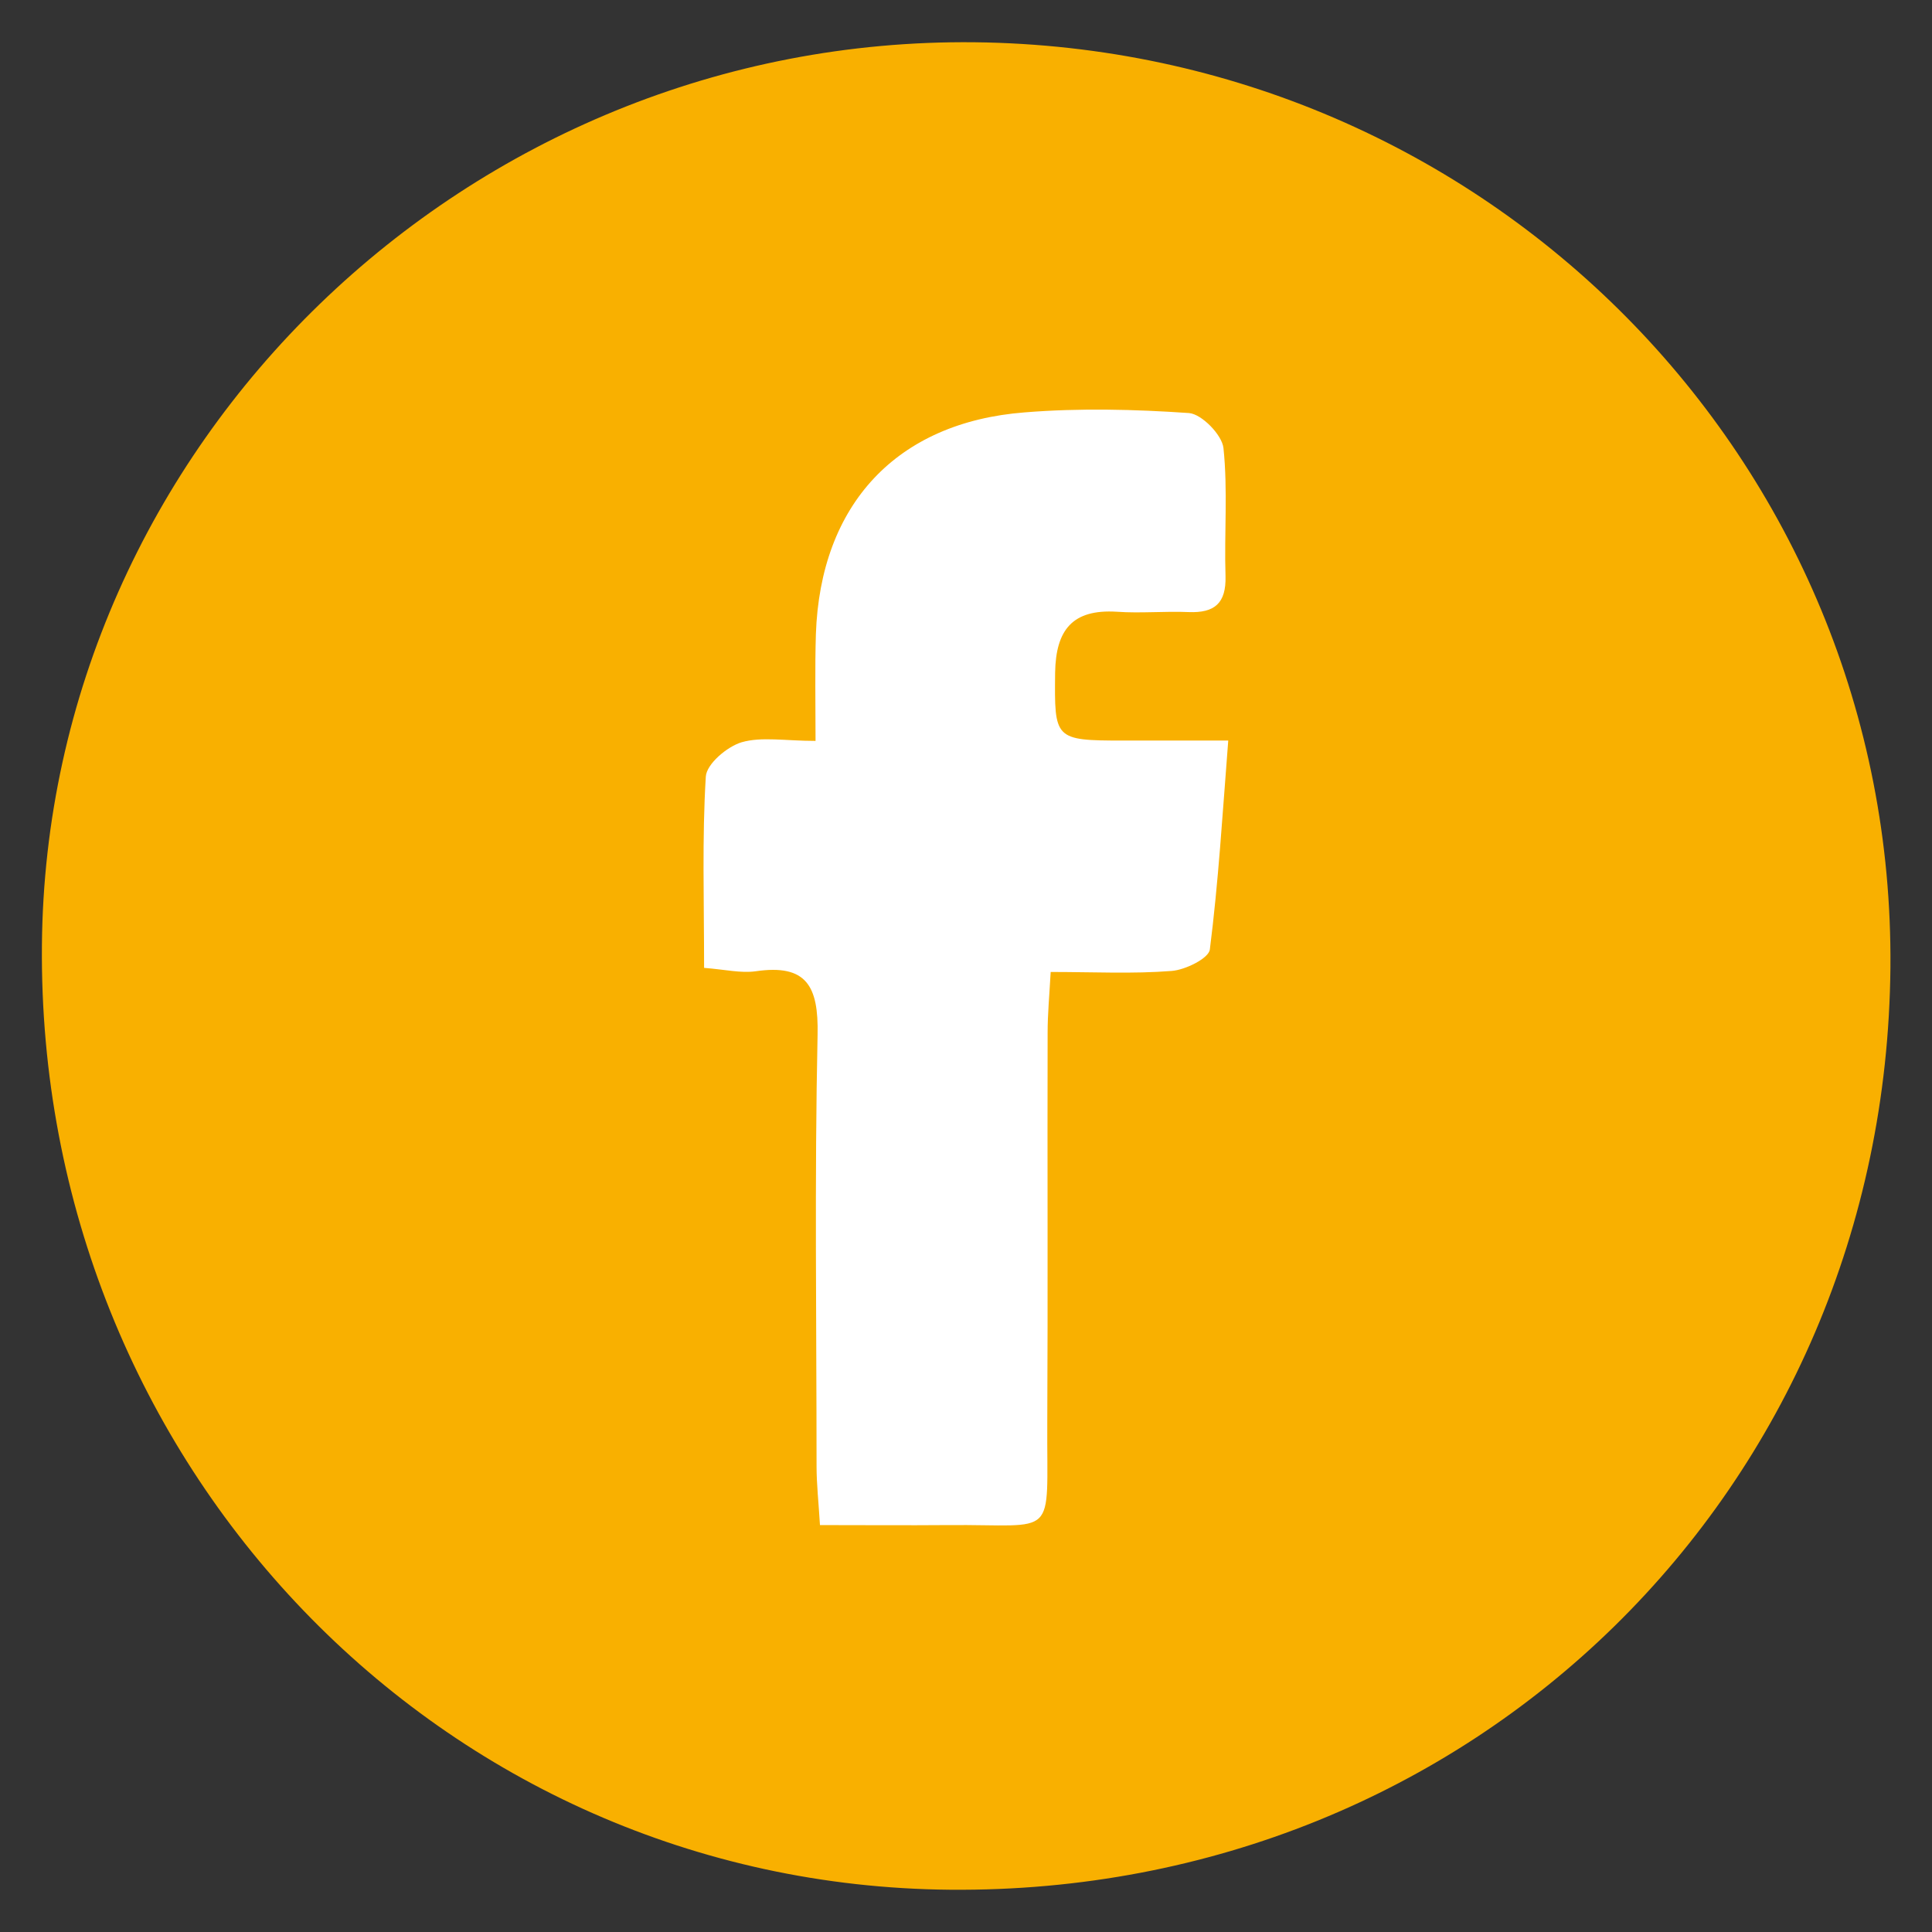 <?xml version="1.0" encoding="utf-8"?>
<!-- Generator: Adobe Illustrator 21.0.2, SVG Export Plug-In . SVG Version: 6.00 Build 0)  -->
<svg version="1.1" id="Calque_1" xmlns="http://www.w3.org/2000/svg" xmlns:xlink="http://www.w3.org/1999/xlink" x="0px" y="0px"
	 viewBox="0 0 566.9 566.9" style="enable-background:new 0 0 566.9 566.9;" xml:space="preserve">
<rect x="0" y="0" width="566.9" height="566.9" fill="#333333" stroke="none"/>
<style type="text/css">
	.st0{fill:#FFFFFF;}
	.st1{fill:#F9B000;}
</style>
<circle class="st0" cx="285.3" cy="285.3" r="263.2"/>
<path class="st1" d="M883.4,938.7c-149,0.1-270.5-121.2-271-270.6c-0.5-149.4,121.9-271.7,271.7-271.5
	c149.4,0.2,271.1,120.7,271.1,268.4C1155.3,818.3,1035.8,938.6,883.4,938.7z M868.3,711.6c27.8,17.5,38.5,20.6,59.1,17.8
	c36.4-4.9,61.2-25.4,77.3-57.5c29.1-58.4,17.9-118.9-28.6-152.9c-29.5-21.6-63.2-26.2-98.6-23.2c-54.5,4.6-100.3,40.8-114.1,90.3
	c-9.5,34,0,72.7,23.2,89.4c5.7,4.1,14.7,6.8,21.3,5.5c6.4-1.2,8.3-22.9,3.2-29.8c-14.5-19.2-14.2-39.9-7.4-61.4
	c22.7-70.9,110.3-71.8,145.1-43.4c42.2,34.5,18,128.2-17.5,144.6c-13.7,6.3-27.2,7.7-39.6-2c-12.3-9.6-10.7-22.5-7-35.7
	c4.9-17.3,10.3-34.5,13.9-52.1c2.7-13.2-1-25.8-14.3-31.6c-13-5.7-25.8-2.7-35.7,8c-12,13-17.7,29.4-13.3,45.8
	c5.6,20.7,1.4,39.4-3.8,58.7c-5.4,20.3-10.5,40.7-14.9,61.2c-5.5,24.9-6.7,49.8,1.1,77.2C849.7,789.8,858.9,751.3,868.3,711.6z"/>
<path class="st1" d="M554.7,283.9c-1.4,153.2-122.5,271.9-275.9,270.6C129.5,553.2,10.9,429.7,12.3,277.3
	C13.6,130.4,137.3,10.8,286,12.4C436.2,14.1,556,135.1,554.7,283.9z M206.6,284c6.3,0.5,10.8,1.6,15.1,1c15-2.2,18.5,4.4,18.2,18.6
	c-0.9,42.2-0.3,84.4-0.3,126.6c0,5.3,0.6,10.6,1,17.3c13.5,0,25.4,0.1,37.4,0c32.8-0.3,29.1,4.8,29.3-29.9
	c0.2-38.2,0-76.4,0.1-114.6c0-5.4,0.5-10.7,0.9-17.8c12.6,0,24.1,0.6,35.5-0.3c4-0.3,10.9-3.7,11.2-6.3c2.5-19.6,3.7-39.5,5.4-61.3
	c-12.1,0-21.5,0-30.9,0c-20.2,0-20.1-0.4-19.9-19.9c0.2-12.6,5.1-18.7,18.1-17.9c7,0.5,14.1-0.2,21.1,0.1c7.6,0.3,11-2.6,10.8-10.5
	c-0.4-12.6,0.7-25.2-0.6-37.6c-0.4-3.9-6.4-10-10.1-10.3c-16-1.1-32.2-1.5-48.2-0.2c-37.6,2.9-60,27-61.3,65.1
	c-0.3,9.9-0.1,19.8-0.1,31.3c-8.9,0-15.8-1.3-21.7,0.4c-4.3,1.3-10.3,6.4-10.5,10.1C206,245.9,206.6,264,206.6,284z"/>
<g>
	<path class="st1" d="M-783.6,659.8c0.4-150.6,122.1-271.3,272.8-270.8c148.6,0.5,270,122.6,269.5,271.1
		c-0.5,150.3-122.2,271.4-272.2,271C-662.5,930.5-784,808.5-783.6,659.8z M-691.4,767.4c1,0.3,1.4,0.5,1.8,0.5
		c40.8,0,81.6,0.5,122.4-0.3c16.9-0.3,32.7-6.2,45.5-17.9c16.6-15.2,20.2-35,19-56.1c-0.6-11.4-3.3-22.4-9.9-32.1
		c-6.8-9.9-16.4-14.8-29.7-16c3.4-1.3,5.2-2,7.1-2.7c9.3-3.5,16.3-9.7,20.5-18.8c8.1-17.5,6.4-53.2-18.3-70
		c-11.4-7.8-24.2-11.4-37.8-11.5c-38.6-0.2-77.1-0.1-115.7-0.1c-1.5,0-3.1,0.3-4.7,0.4C-691.4,617.8-691.4,692.5-691.4,767.4z
		 M-326.9,697.4c-1-12.3-1-23.7-2.9-34.8c-4.4-25-15.9-45.7-40.6-55.8c-8.5-3.5-17.8-5.7-27-6.4c-33.7-2.7-63.2,5.8-81.7,36.7
		c-15.9,26.6-18.7,55.3-8.8,84.8c6.7,20,19.8,34.7,39.4,43.1c18,7.7,36.9,8.9,56.1,7.2c14-1.3,27.5-4.8,39.5-12.8
		c16.4-11,23.2-26.6,23.4-46.2c-13.4,0-26.1,0-39,0c-1.6,10.5-7.3,17.6-17.2,21c-11.8,4-23.9,4.6-35.8,0.6
		c-15.8-5.3-26.2-22.4-22.6-37.3C-405.9,697.4-367.4,697.4-326.9,697.4z M-362.7,556.1c-31,0-61.5,0-92.1,0c0,9,0,17.6,0,26.6
		c30.8,0,61.3,0,92.1,0C-362.7,573.7-362.7,565.1-362.7,556.1z"/>
	<path class="st1" d="M-639.9,667.7c22.9,0,45.2-0.3,67.4,0.1c9.1,0.2,15.4,5.8,18.9,14c4.2,9.9,4.5,20,1.1,30.2
		c-2.8,8.5-9,14.7-17.4,15c-23.2,0.9-46.5,0.3-70.1,0.3C-639.9,707.8-639.9,688.1-639.9,667.7z"/>
	<path class="st1" d="M-640.1,632.4c0-16.9,0-33.1,0-49.8c1.9-0.2,3.7-0.4,5.4-0.5c19.1,0,38.2-0.1,57.3,0c10,0,16.8,4.6,18,14.4
		c1,8.1,0.3,16.6-1.1,24.6c-1,6.1-5.8,10.9-12.3,11C-595,632.7-617.3,632.4-640.1,632.4z"/>
	<path class="st1" d="M-371.7,667.5c-24.4,0-48.9,0-73.3,0c0.3-19.9,19.4-35.7,42-34.8C-384.5,633.4-370.6,648.7-371.7,667.5z"/>
</g>
</svg>
